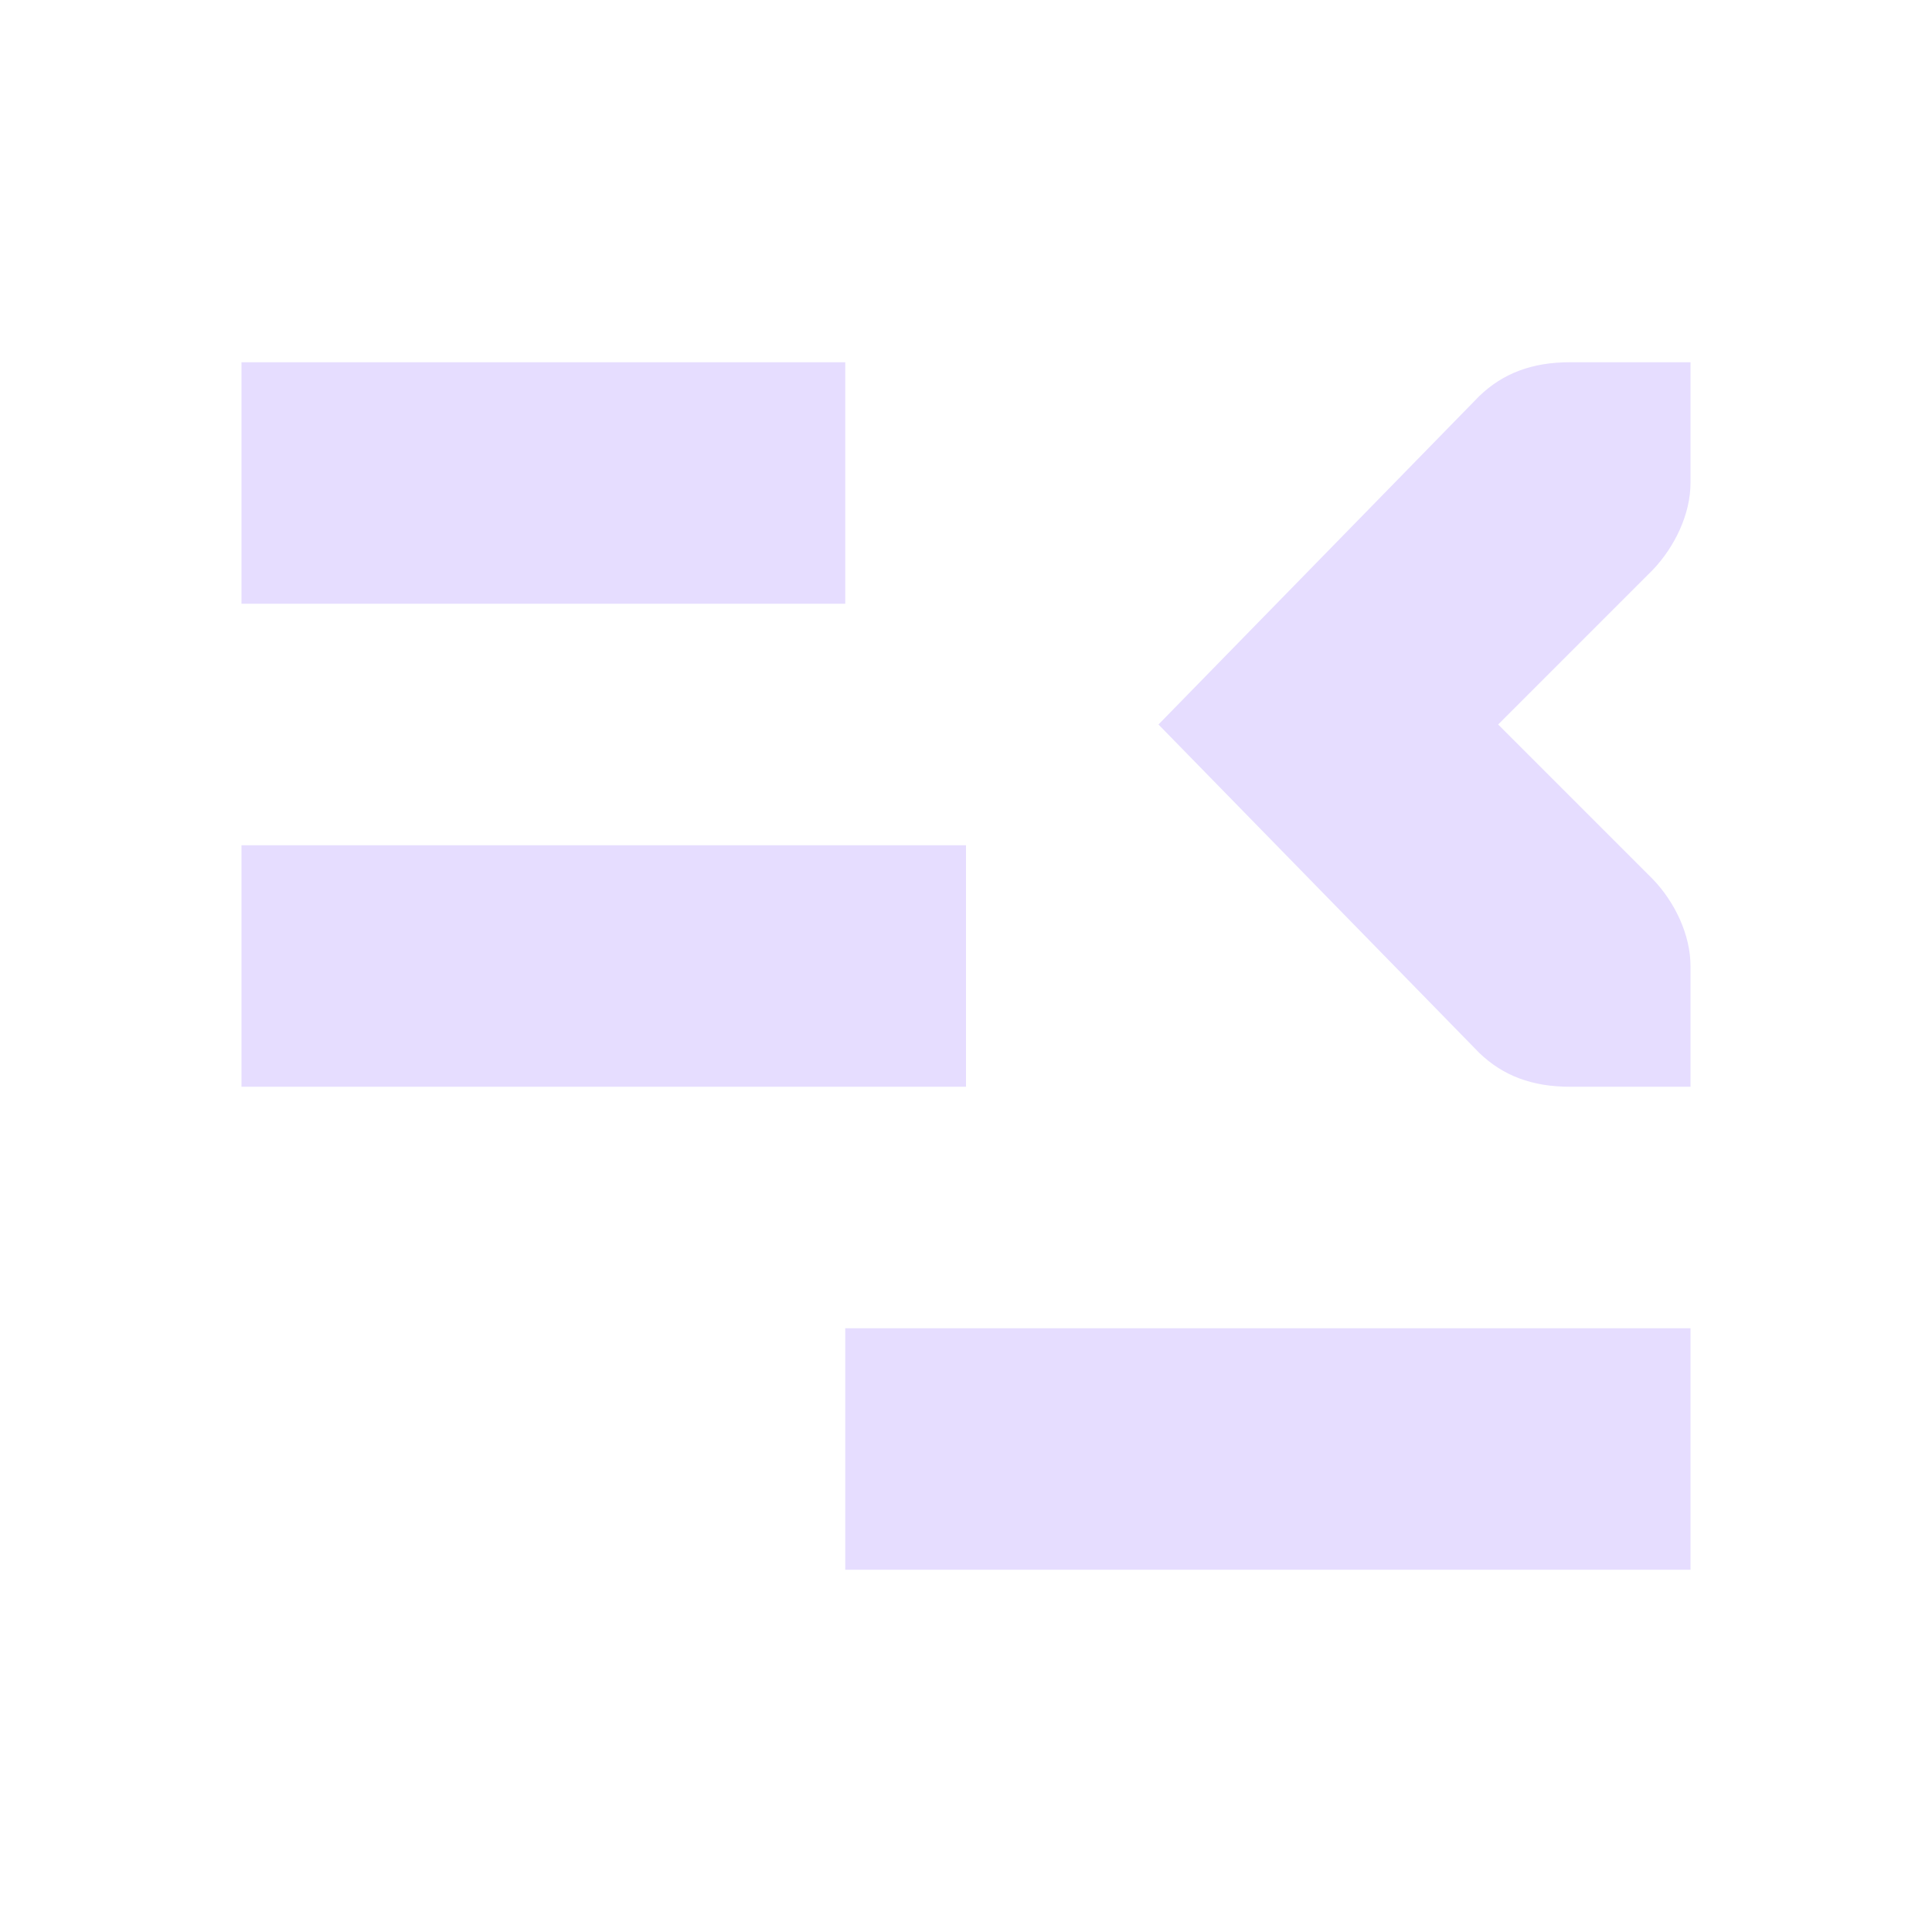 <svg xmlns="http://www.w3.org/2000/svg" width="16" height="16" version="1.1">
 <title id="title9167">
  Gnome Symbolic Icon Theme
 </title>
 <g id="layer12" transform="translate(-141 -827)">
  <rect width="5" height="2" x="-148" y="830" transform="scale(-1,1)" style="fill:#e6ddff"/>
  <rect width="6" height="2" x="-149" y="834" transform="scale(-1,1)" style="fill:#e6ddff"/>
  <rect width="7" height="2" x="-155" y="838" transform="scale(-1,1)" style="fill:#e6ddff"/>
  <path d="m155 830v1c0 0.257-0.13 0.528-0.312 0.719l-1.281 1.281 1.281 1.281c0.183 0.19 0.312 0.462 0.312 0.719v1h-1c-0.309 0-0.552-0.09-0.75-0.281l-2.656-2.719 2.656-2.719c0.198-0.191 0.441-0.281 0.75-0.281h1z" style="fill:#e6ddff"/>
 </g>
</svg>
